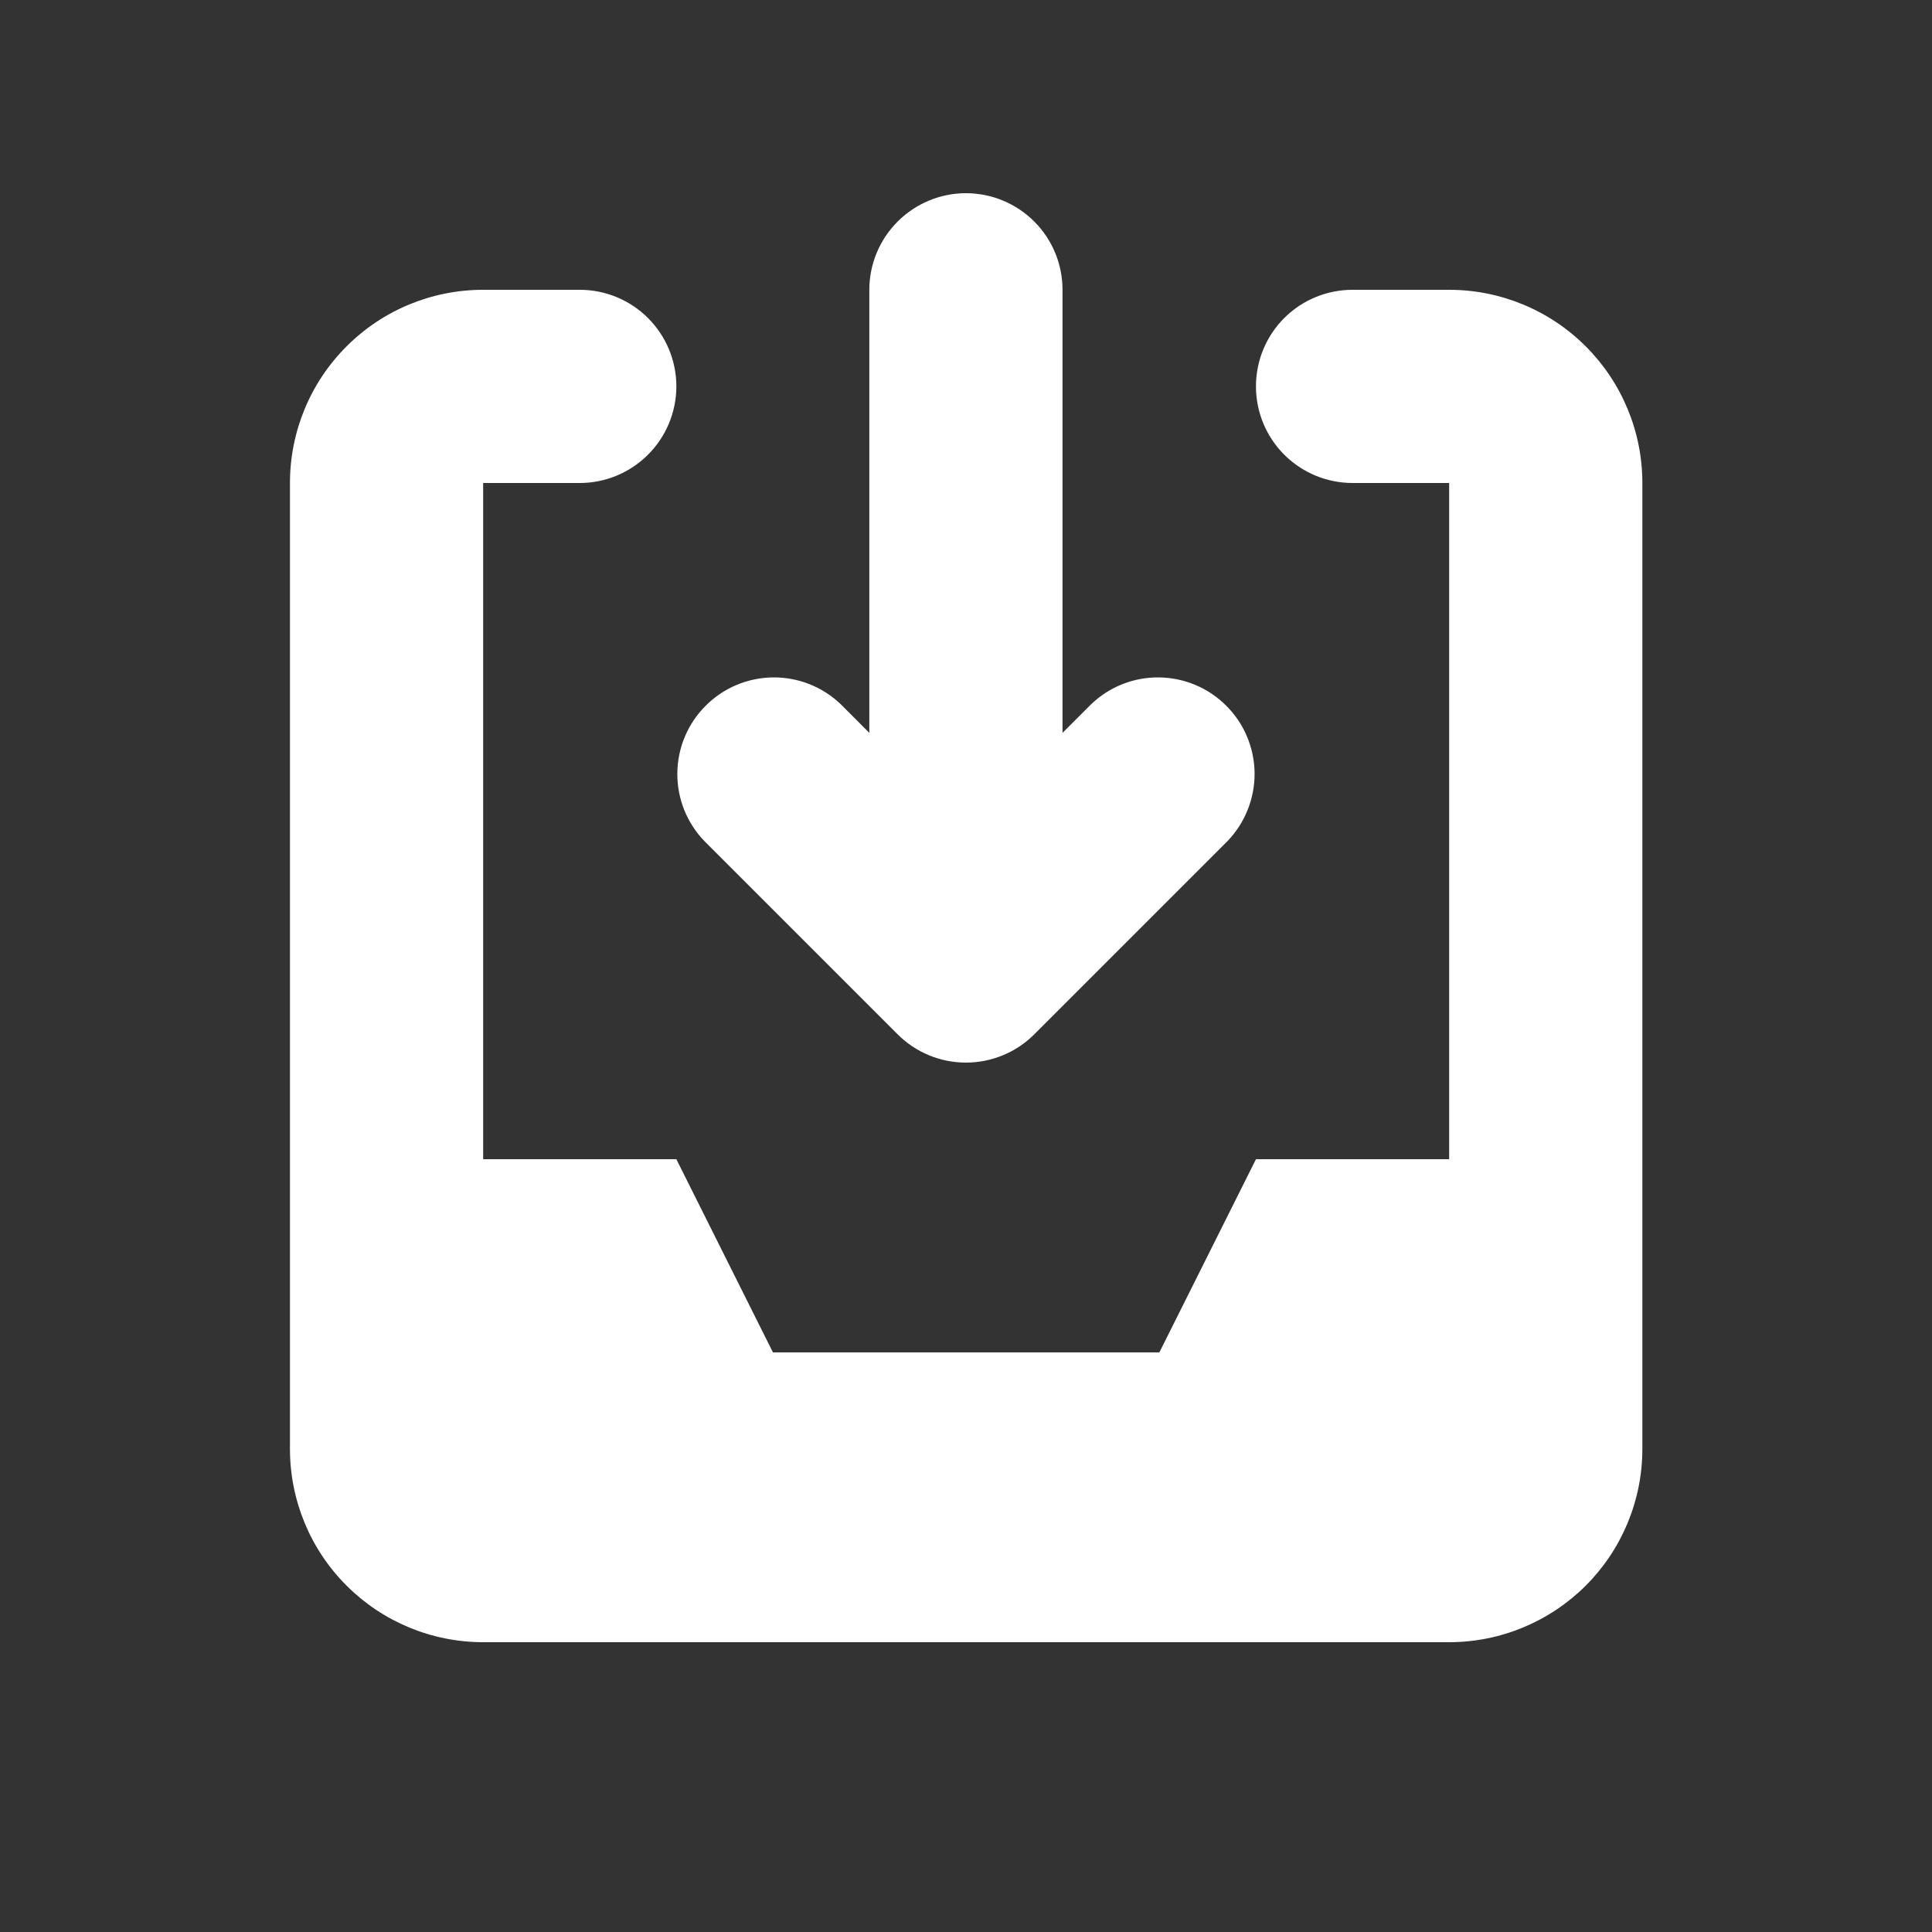 <svg xmlns="http://www.w3.org/2000/svg" width="24" height="24" viewBox="0 0 24 24" fill="none">
<rect x="0" y="0" width="24" height="24" fill="#333333" stroke="none"/>
<path d="M10.448 8.752C10.221 8.533 9.918 8.412 9.604 8.415C9.289 8.418 8.988 8.544 8.766 8.767C8.543 8.989 8.417 9.29 8.414 9.605C8.411 9.919 8.532 10.223 8.751 10.449L11.151 12.849C11.376 13.074 11.681 13.2 11.999 13.2C12.318 13.2 12.623 13.074 12.848 12.849L15.248 10.449C15.466 10.223 15.587 9.919 15.585 9.605C15.582 9.29 15.456 8.989 15.233 8.767C15.011 8.544 14.71 8.418 14.395 8.415C14.08 8.412 13.777 8.533 13.551 8.752L13.199 9.104V3.6C13.199 3.282 13.073 2.977 12.848 2.752C12.623 2.527 12.318 2.4 11.999 2.4C11.681 2.4 11.376 2.527 11.151 2.752C10.926 2.977 10.799 3.282 10.799 3.6V9.104L10.448 8.752Z" fill="white"/>
<path d="M3.602 6C3.602 5.363 3.854 4.753 4.305 4.303C4.755 3.852 5.365 3.6 6.002 3.6H7.202C7.52 3.6 7.825 3.726 8.05 3.951C8.275 4.176 8.402 4.481 8.402 4.8C8.402 5.118 8.275 5.423 8.05 5.648C7.825 5.873 7.52 6 7.202 6H6.002V14.4H8.402L9.602 16.8H14.402L15.602 14.4H18.002V6H16.802C16.483 6 16.178 5.873 15.953 5.648C15.728 5.423 15.602 5.118 15.602 4.8C15.602 4.481 15.728 4.176 15.953 3.951C16.178 3.726 16.483 3.6 16.802 3.6H18.002C18.638 3.6 19.248 3.852 19.699 4.303C20.149 4.753 20.402 5.363 20.402 6V18C20.402 18.636 20.149 19.247 19.699 19.697C19.248 20.147 18.638 20.4 18.002 20.4H6.002C5.365 20.4 4.755 20.147 4.305 19.697C3.854 19.247 3.602 18.636 3.602 18V6Z" fill="white"/>
</svg>